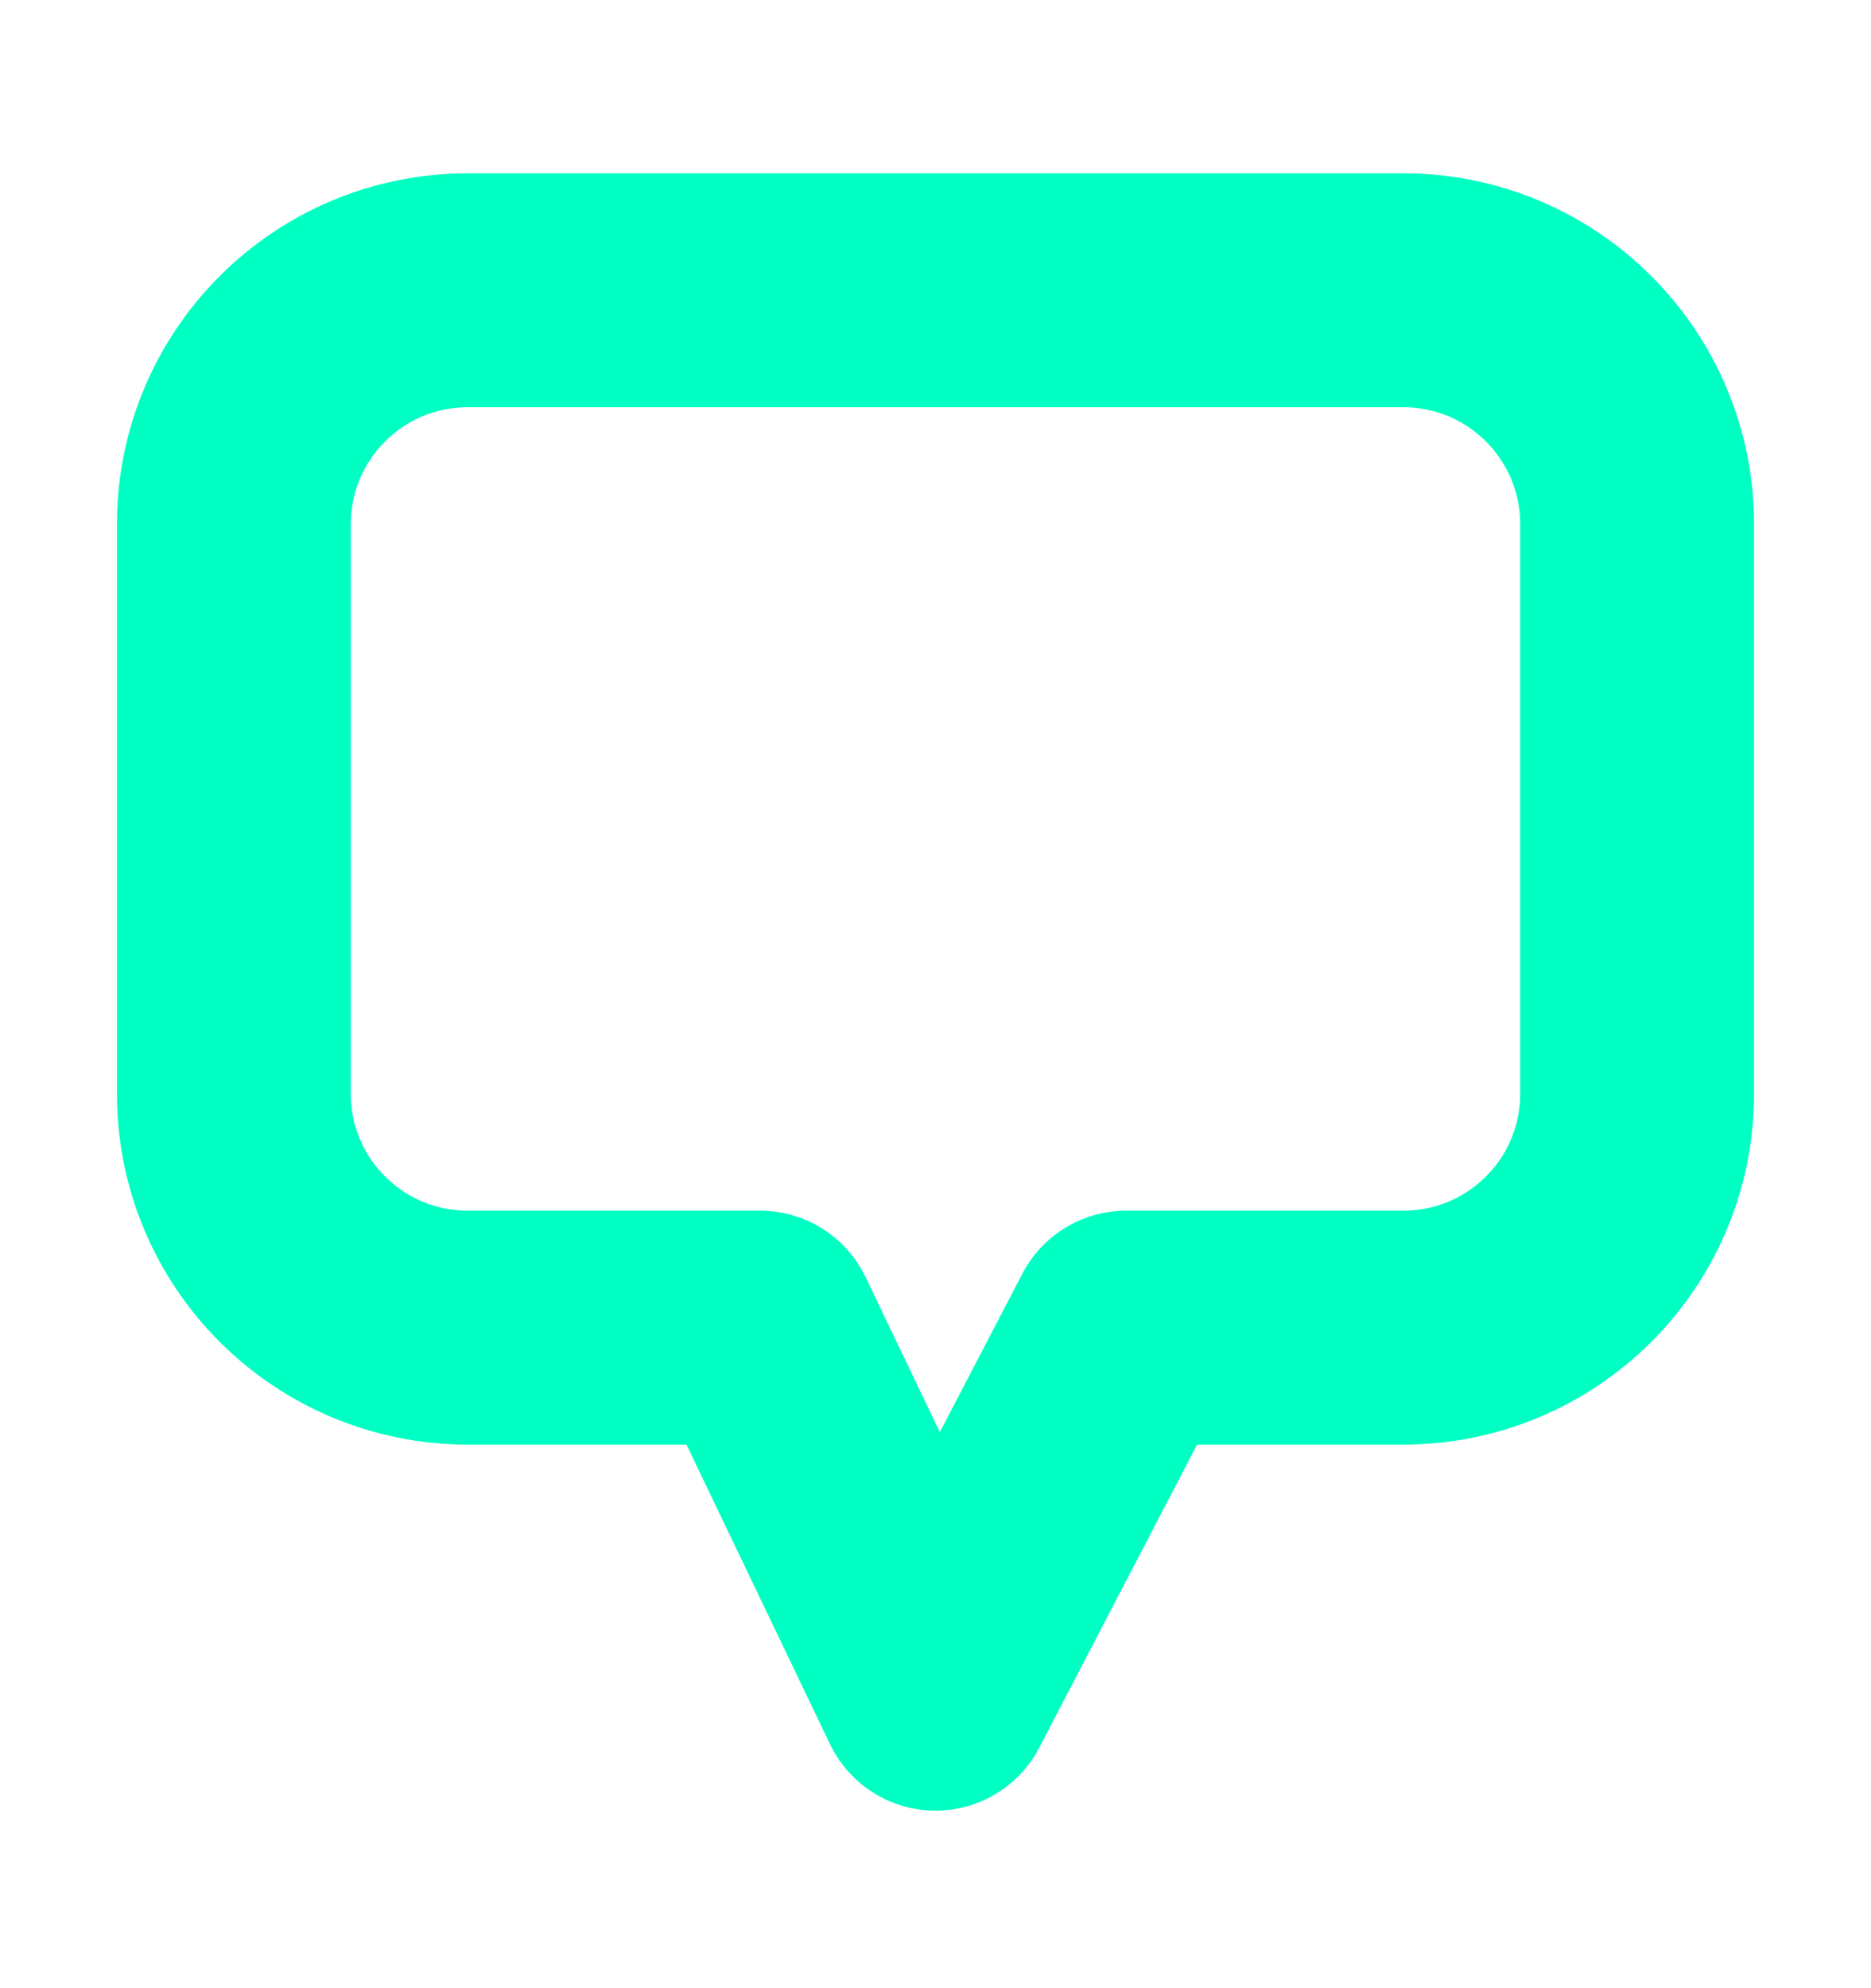 <svg width="16" height="17" viewBox="0 0 16 17" fill="none" xmlns="http://www.w3.org/2000/svg">
<path d="M8 14.482L9.63 11.352H12C13.105 11.352 14 10.457 14 9.352V4.482C14 3.378 13.105 2.482 12 2.482H4C2.895 2.482 2 3.378 2 4.482V9.352C2 10.457 2.895 11.352 4 11.352H6.5L8 14.482Z" stroke="#00FFC2" stroke-width="2" stroke-linecap="round" stroke-linejoin="round"/>
</svg>
